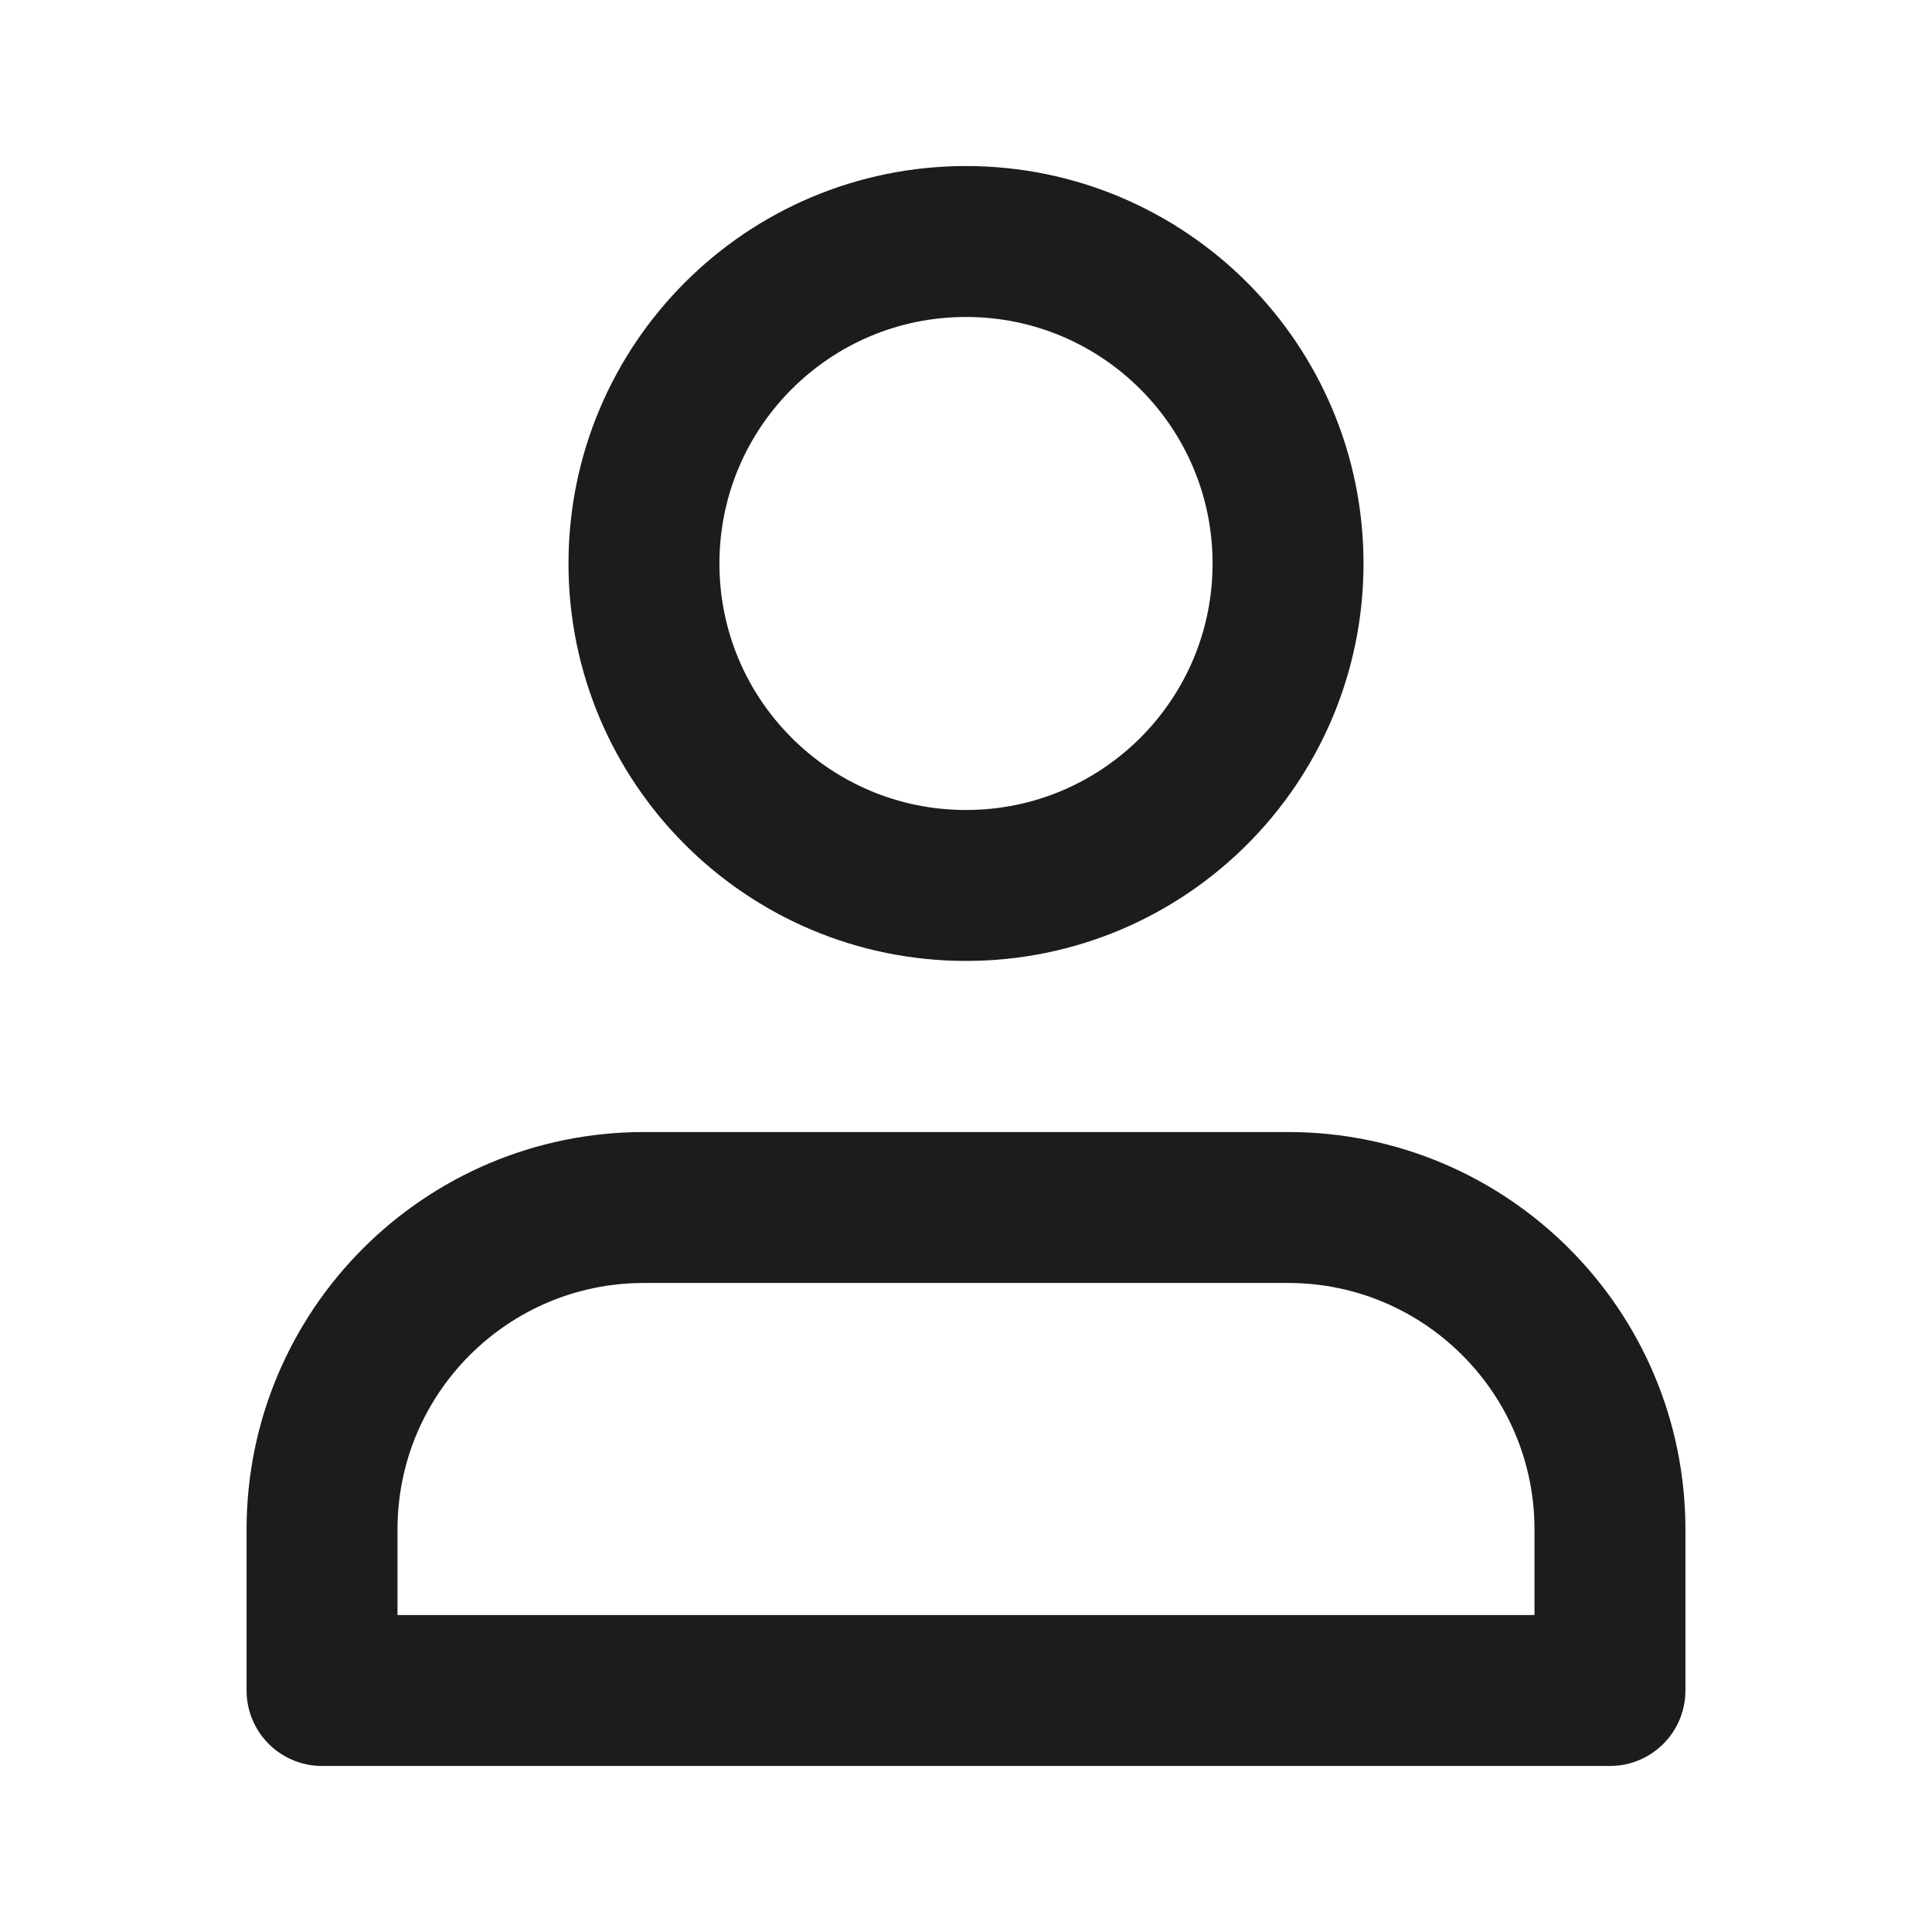 <svg width="16" height="16" viewBox="0 0 16 16" fill="none" xmlns="http://www.w3.org/2000/svg">
<path d="M8 7.333C9.473 7.333 10.667 6.139 10.667 4.667C10.667 3.194 9.473 2 8 2C6.527 2 5.333 3.194 5.333 4.667C5.333 6.139 6.527 7.333 8 7.333Z" stroke="#1C1C1C" stroke-width="1.25" stroke-linecap="round" stroke-linejoin="round"/>
<path d="M2.667 12.667C2.667 11.194 3.861 10 5.333 10H10.667C12.139 10 13.333 11.194 13.333 12.667V14H2.667V12.667Z" stroke="#1C1C1C" stroke-width="1.25" stroke-linecap="round" stroke-linejoin="round"/>
</svg>
